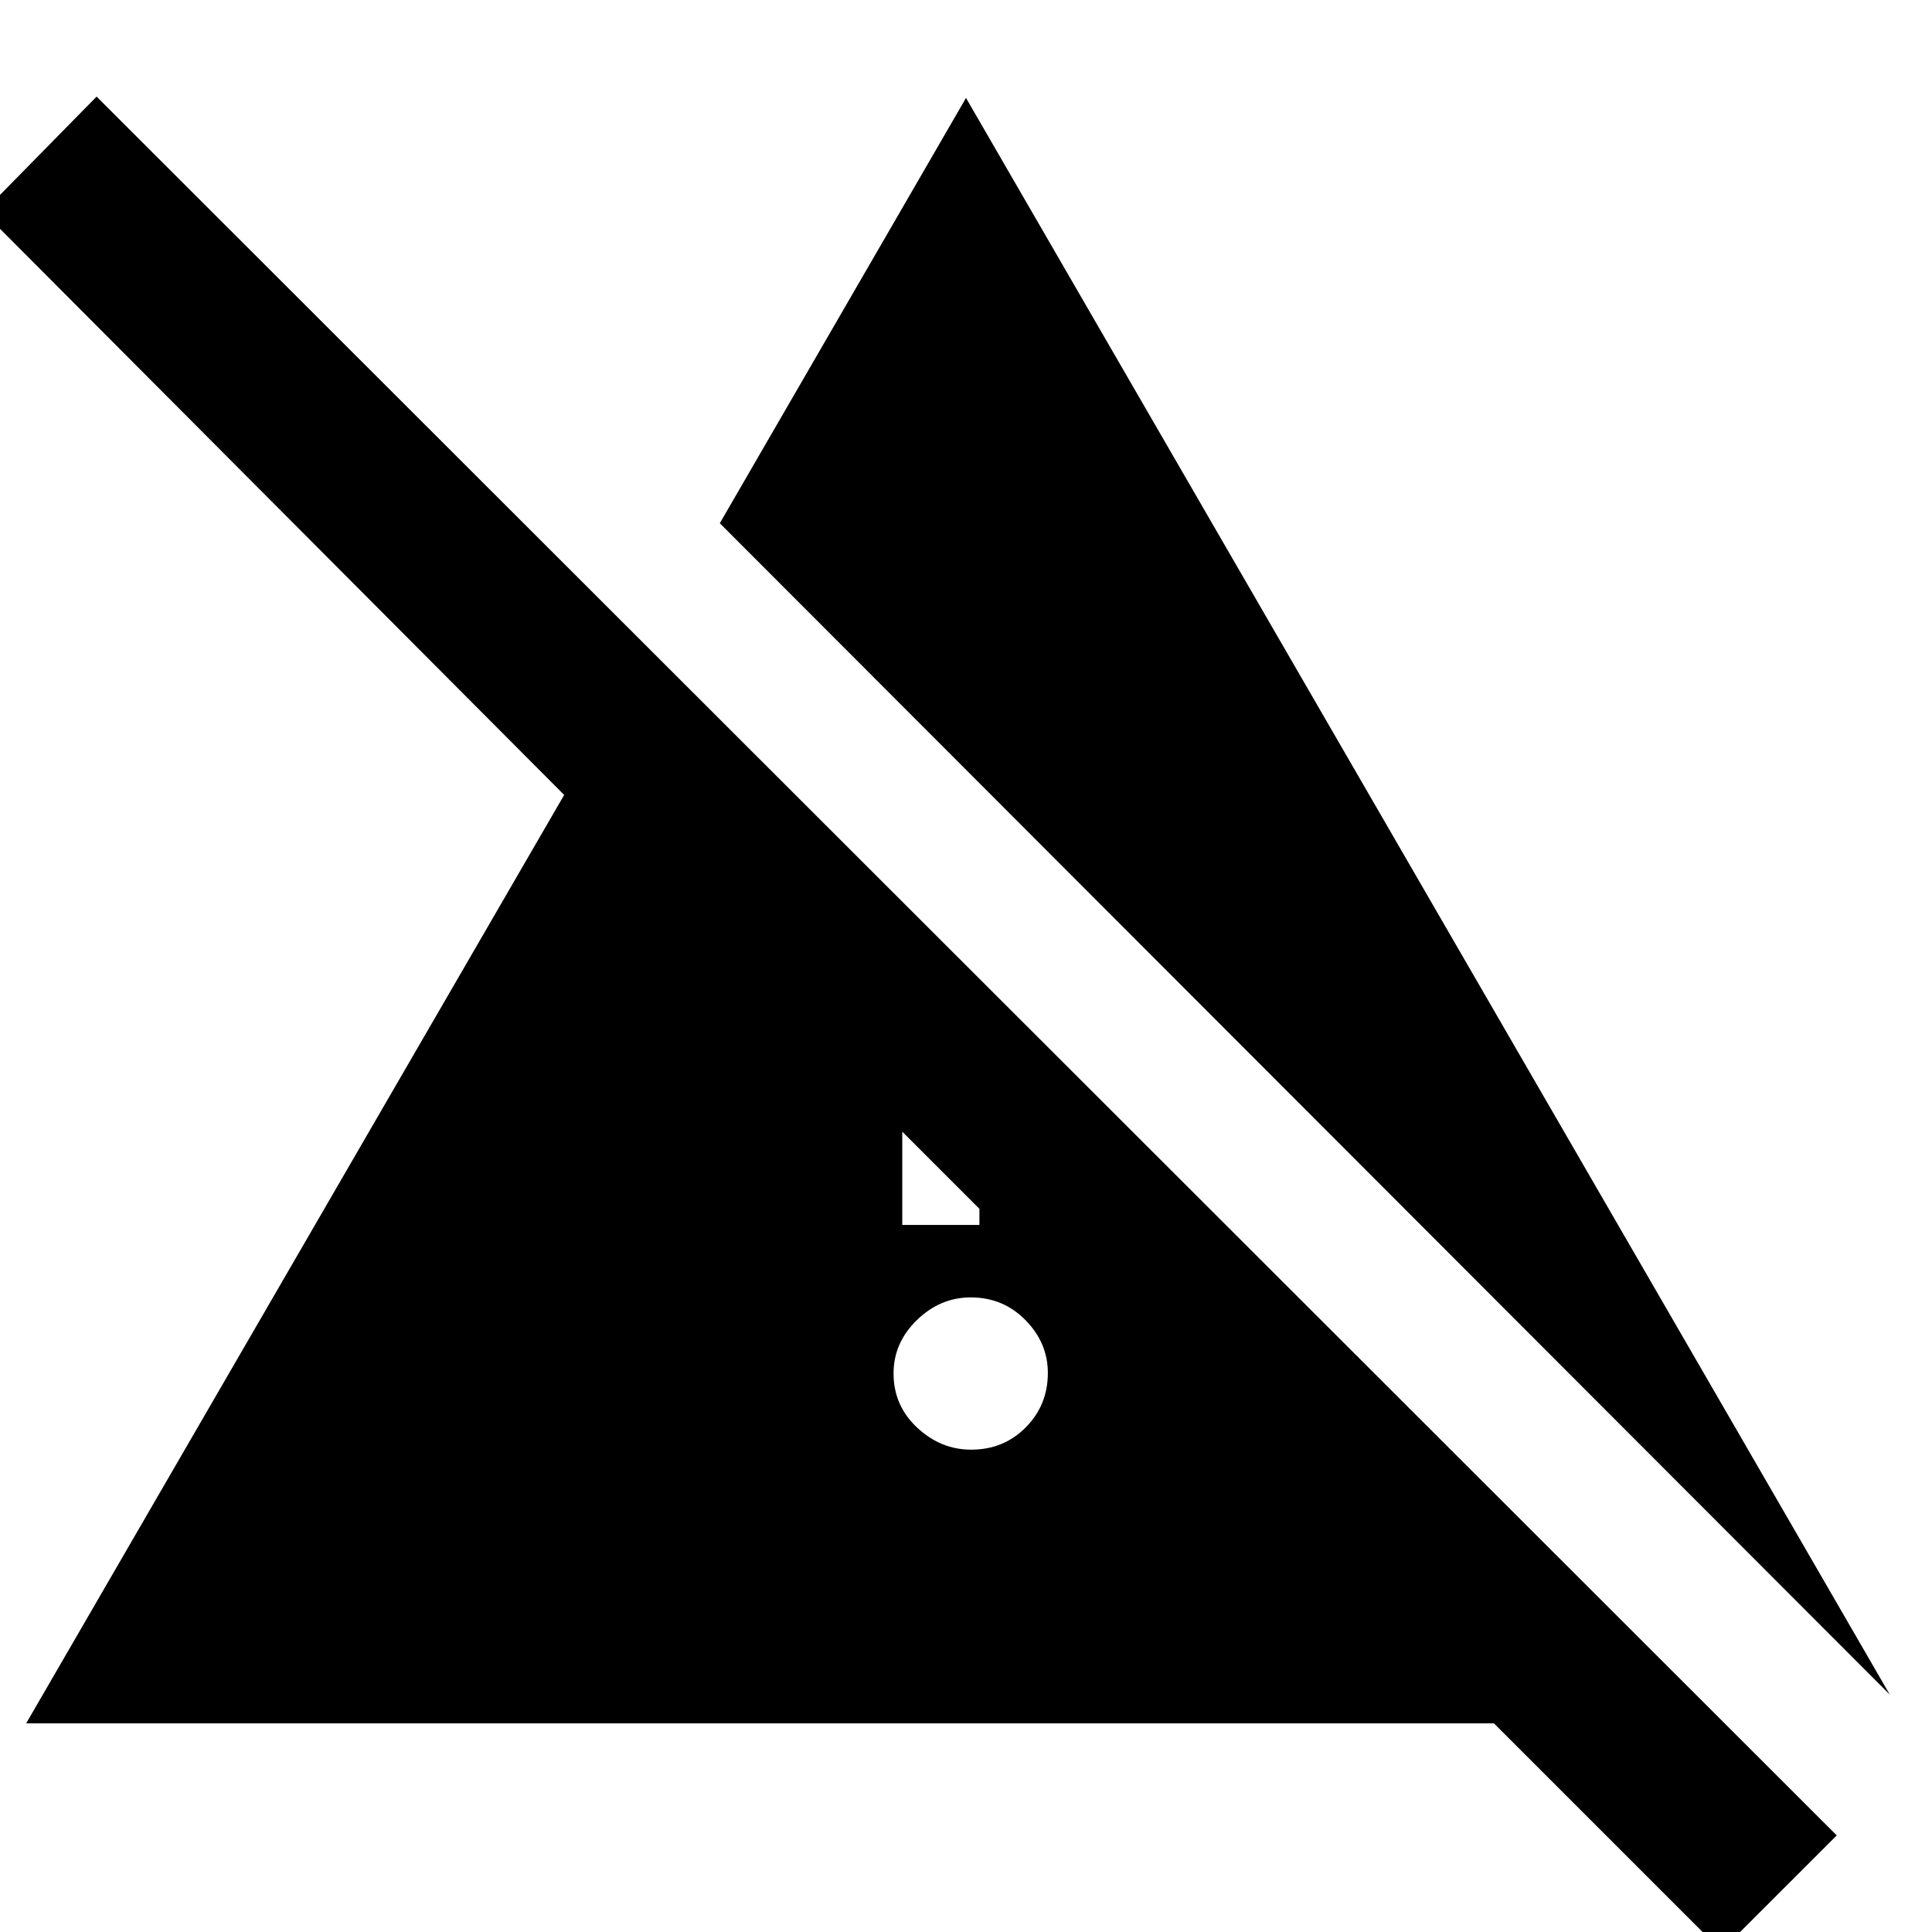 <svg xmlns="http://www.w3.org/2000/svg" height="40" viewBox="0 -960 960 960" width="40"><path d="M482.57-239.67q16.15 0 27.12-11.08 10.98-11.08 10.98-27.02 0-14.95-11.1-26.25-11.09-11.31-27.23-11.31-15.14 0-26.74 11.27-11.6 11.28-11.6 26.51 0 15.95 11.72 26.92 11.71 10.96 26.85 10.96ZM939-118 357.67-700 480-911.33 939-118ZM855.33 9.33l-113-113H13L280.33-565-8.33-854.67 48-912 912.67-48 855.33 9.33Zm-407-360.66h38.34v-8l-38.34-38.34v46.34Z"/></svg>